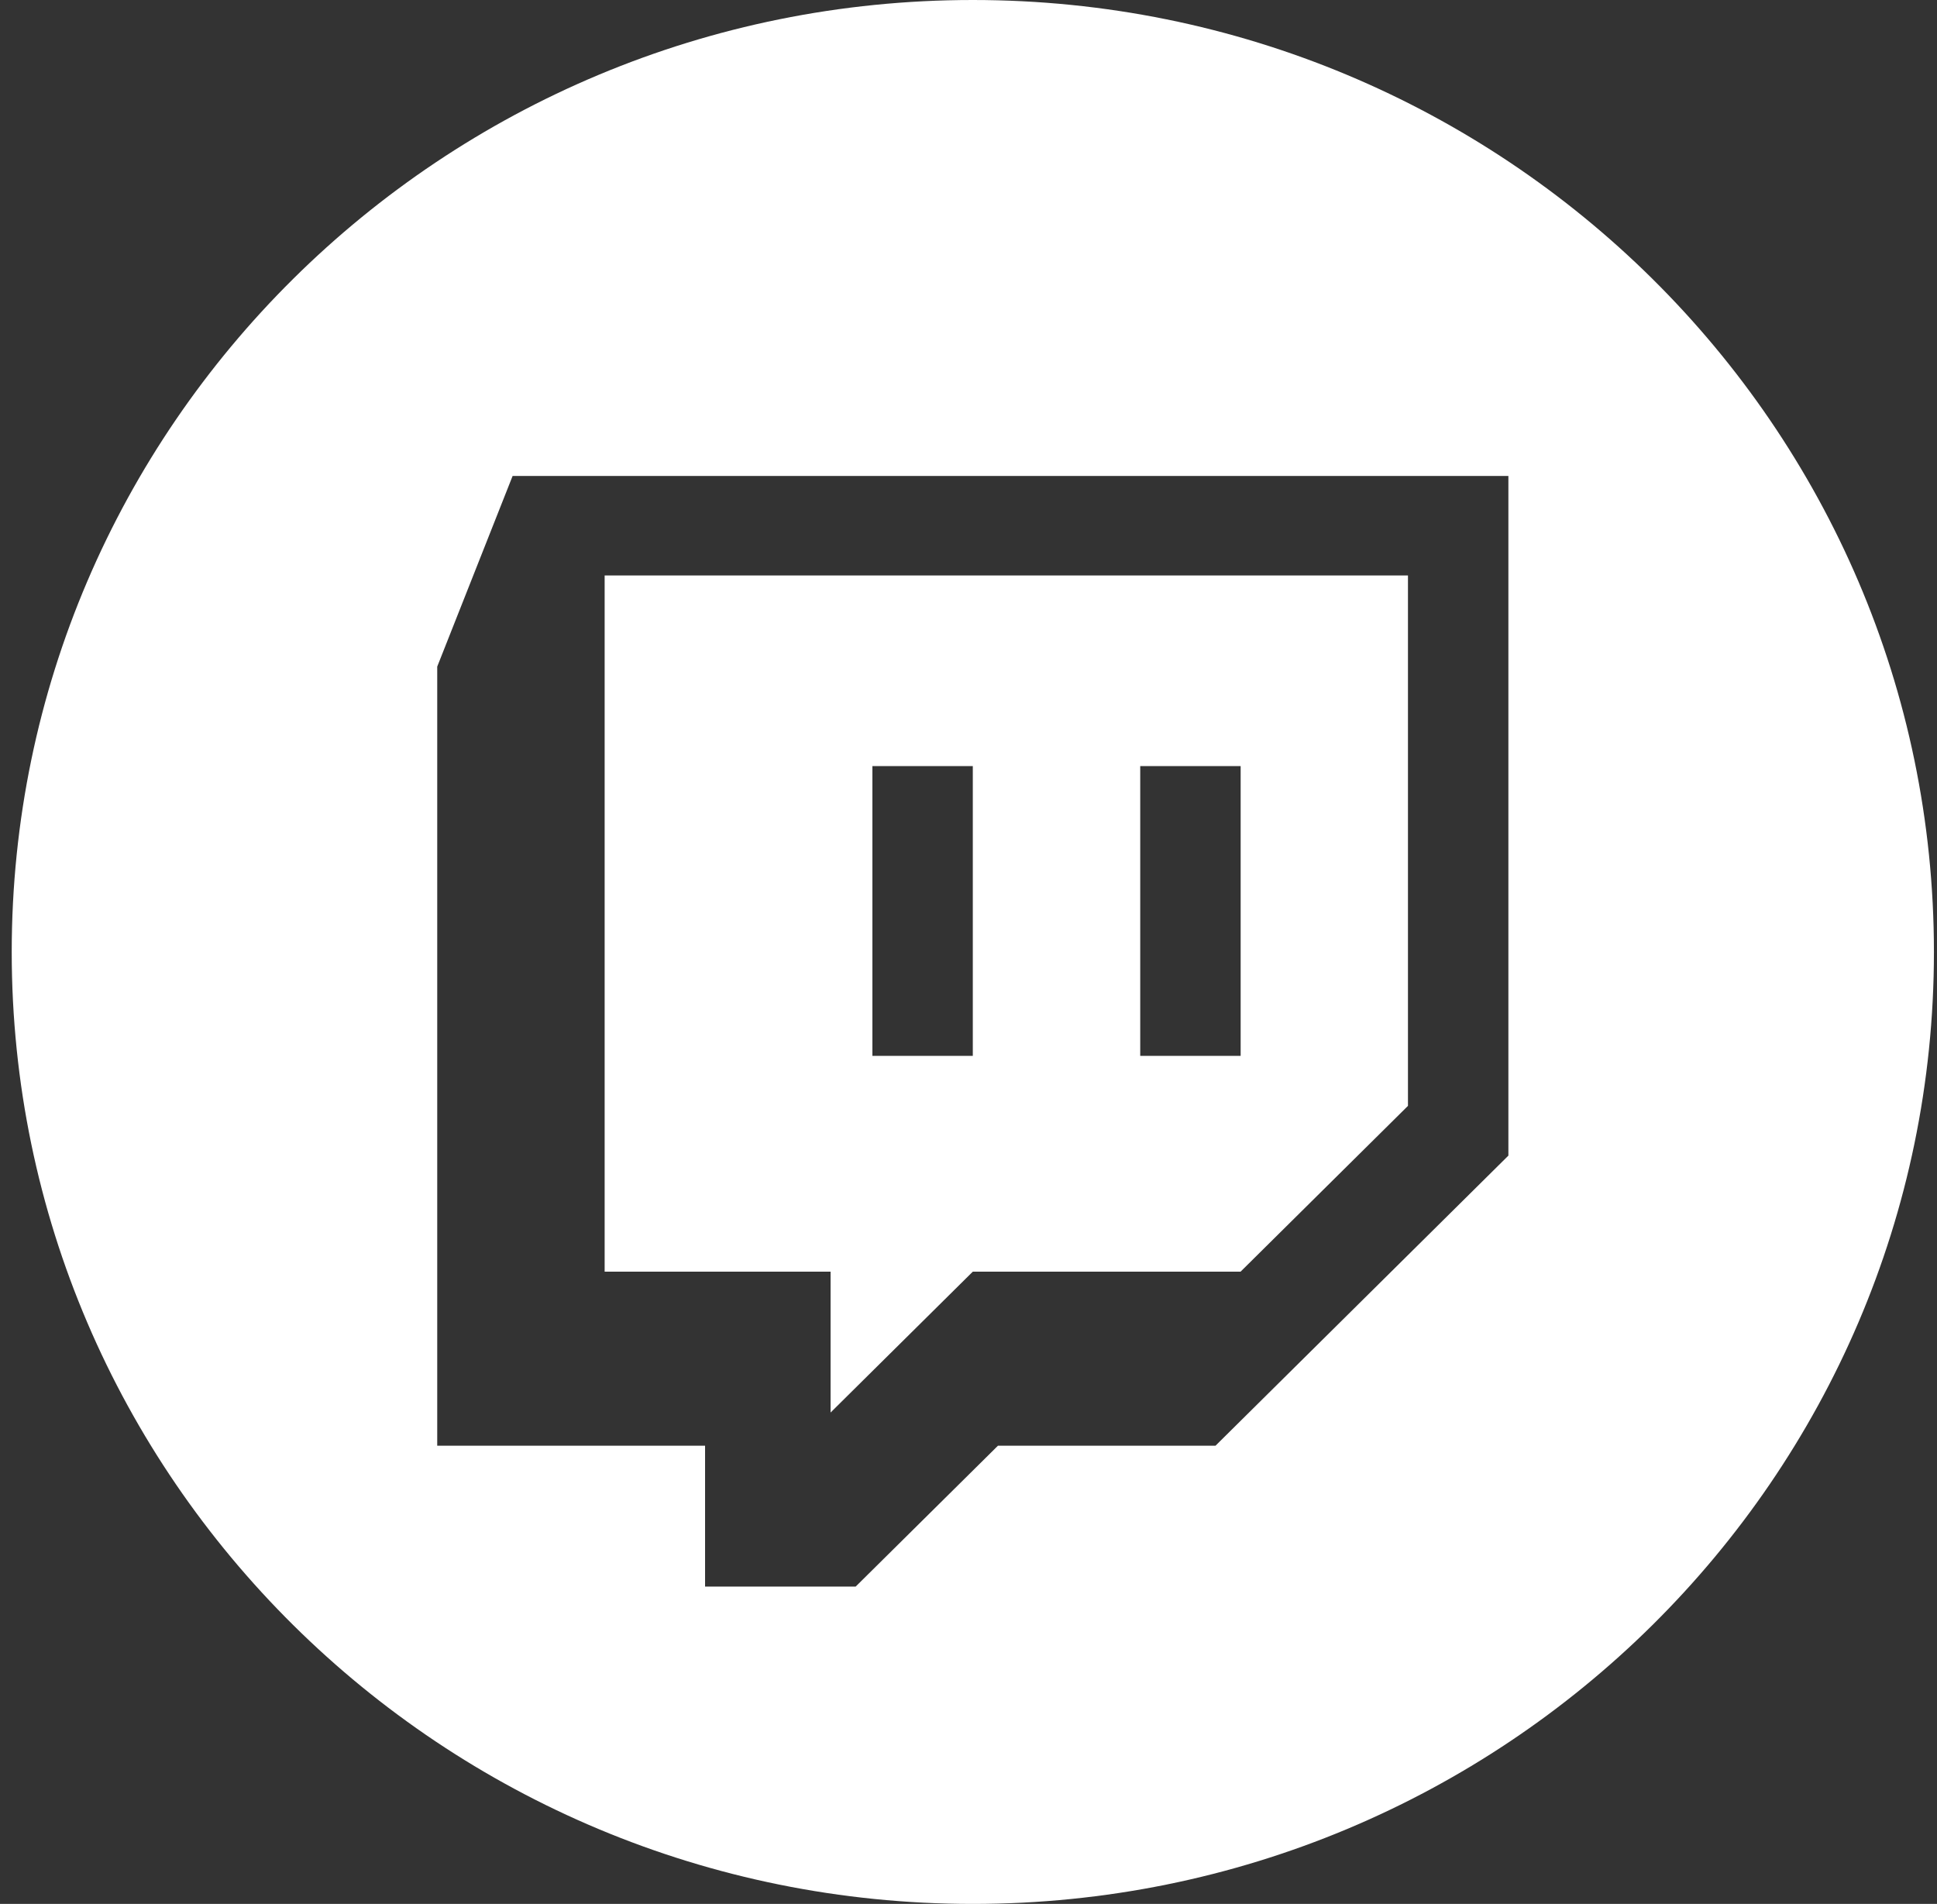 <svg width="58" height="57" viewBox="0 0 58 57" fill="none" xmlns="http://www.w3.org/2000/svg">
<rect x="0" y="0" width="58" height="57" fill="#333333" stroke="none"/>
<path d="M24.87 42.289L29.129 38.071H37.147L42.159 33.108V17.228H18.105V38.071H24.87V42.289ZM34.142 22.935H37.149V31.611H34.142V22.935ZM26.122 22.935H29.129V31.611H26.122V22.935ZM29.129 0C13.236 0 0.351 12.761 0.351 28.5C0.351 44.239 13.236 57 29.129 57C45.022 57 57.908 44.239 57.908 28.5C57.908 12.761 45.022 0 29.129 0V0ZM45.166 34.597L36.396 43.282H29.882L25.621 47.5H21.112V43.282H13.092V19.957L15.349 14.25H45.166V34.597Z" fill="white"/>
</svg>
